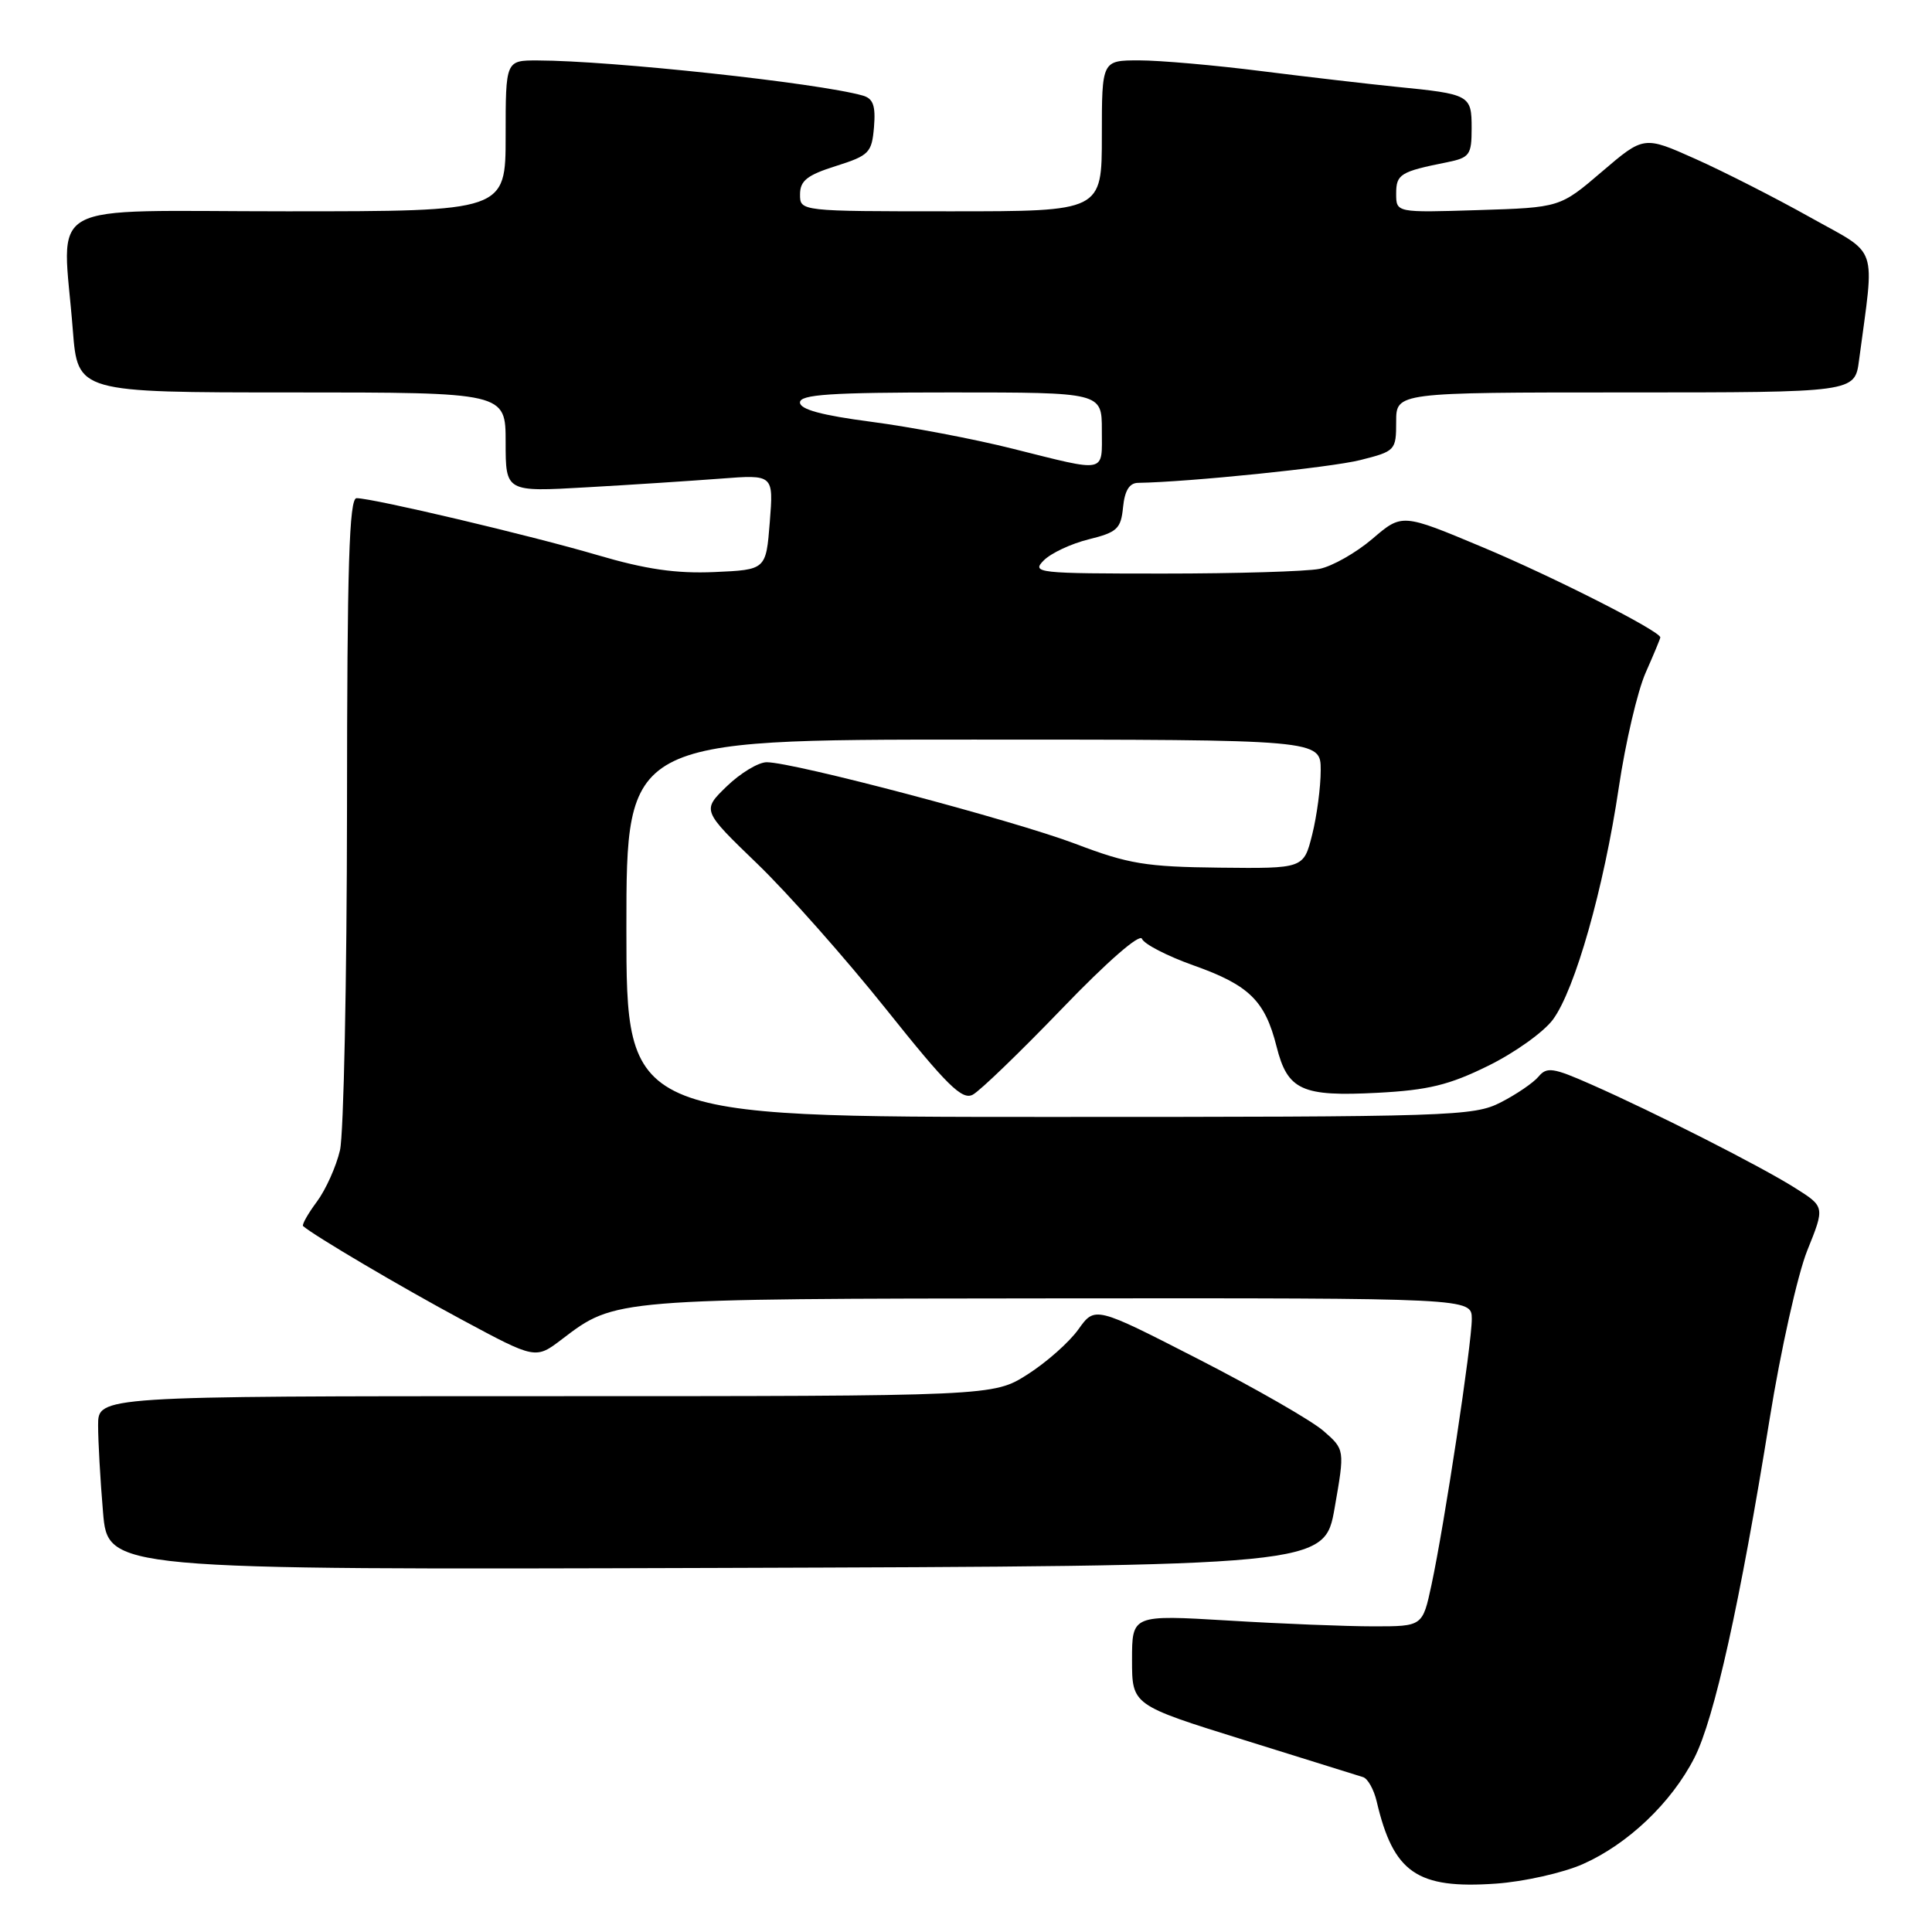<?xml version="1.0" encoding="UTF-8" standalone="no"?>
<!DOCTYPE svg PUBLIC "-//W3C//DTD SVG 1.1//EN" "http://www.w3.org/Graphics/SVG/1.1/DTD/svg11.dtd" >
<svg xmlns="http://www.w3.org/2000/svg" xmlns:xlink="http://www.w3.org/1999/xlink" version="1.1" viewBox="0 0 256 256">
 <g >
 <path fill="currentColor"
d=" M 209.72 247.01 C 215.69 244.37 221.47 238.88 224.51 232.93 C 227.15 227.79 230.57 212.37 234.49 188.00 C 235.95 178.93 238.19 168.89 239.47 165.70 C 241.81 159.90 241.81 159.90 237.84 157.40 C 233.33 154.55 219.27 147.41 210.81 143.68 C 205.81 141.47 204.96 141.34 203.87 142.65 C 203.19 143.47 200.93 145.01 198.86 146.07 C 195.26 147.91 192.40 148.00 139.04 148.00 C 83.00 148.00 83.00 148.00 83.00 123.00 C 83.00 98.00 83.00 98.00 129.00 98.00 C 175.00 98.00 175.00 98.00 175.00 102.06 C 175.00 104.29 174.49 108.13 173.87 110.60 C 172.74 115.09 172.74 115.09 161.62 114.97 C 151.83 114.86 149.54 114.49 142.50 111.81 C 134.29 108.70 105.17 101.00 101.59 101.00 C 100.49 101.00 98.11 102.44 96.30 104.19 C 93.01 107.38 93.01 107.38 100.33 114.44 C 104.36 118.32 112.05 127.01 117.42 133.73 C 125.48 143.83 127.49 145.81 128.90 145.05 C 129.85 144.55 135.17 139.41 140.73 133.64 C 146.71 127.42 151.04 123.65 151.32 124.40 C 151.59 125.09 154.66 126.68 158.15 127.92 C 165.51 130.53 167.62 132.59 169.15 138.67 C 170.61 144.47 172.48 145.33 182.56 144.80 C 189.23 144.45 192.03 143.77 197.18 141.23 C 200.69 139.51 204.55 136.75 205.77 135.10 C 208.70 131.14 212.52 117.67 214.50 104.34 C 215.38 98.41 216.98 91.58 218.05 89.15 C 219.12 86.73 220.00 84.62 220.00 84.46 C 220.00 83.63 205.78 76.41 196.46 72.51 C 185.78 68.03 185.78 68.03 181.85 71.40 C 179.68 73.25 176.53 75.04 174.83 75.38 C 173.14 75.72 163.83 76.00 154.16 76.00 C 137.41 76.00 136.65 75.92 138.31 74.25 C 139.27 73.29 141.95 72.03 144.28 71.46 C 148.04 70.53 148.53 70.06 148.81 67.21 C 149.03 65.00 149.65 63.99 150.81 63.98 C 157.44 63.88 176.35 61.95 180.25 60.96 C 184.89 59.79 185.00 59.68 185.00 55.88 C 185.00 52.00 185.00 52.00 215.39 52.00 C 245.77 52.00 245.77 52.00 246.33 47.75 C 248.41 32.05 249.06 33.95 239.81 28.77 C 235.24 26.21 228.42 22.74 224.66 21.06 C 217.82 18.00 217.82 18.00 212.26 22.75 C 206.71 27.50 206.71 27.50 195.85 27.84 C 185.00 28.18 185.00 28.18 185.00 25.66 C 185.00 23.08 185.54 22.74 191.75 21.50 C 194.74 20.89 195.00 20.53 195.00 16.99 C 195.00 12.59 194.79 12.47 185.00 11.50 C 181.43 11.14 173.41 10.21 167.20 9.43 C 160.98 8.64 153.67 8.00 150.95 8.00 C 146.00 8.00 146.00 8.00 146.00 18.00 C 146.00 28.00 146.00 28.00 126.00 28.00 C 106.00 28.00 106.00 28.00 106.01 25.75 C 106.01 23.95 106.95 23.20 110.76 22.00 C 115.17 20.60 115.52 20.25 115.81 16.83 C 116.04 14.00 115.70 13.05 114.31 12.66 C 108.41 10.99 80.97 8.03 71.25 8.01 C 67.00 8.00 67.00 8.00 67.00 18.00 C 67.00 28.00 67.00 28.00 38.00 28.00 C 5.01 28.00 8.29 26.18 9.65 43.75 C 10.30 52.00 10.30 52.00 38.65 52.00 C 67.00 52.00 67.00 52.00 67.00 58.60 C 67.00 65.19 67.00 65.19 77.75 64.57 C 83.66 64.24 91.65 63.71 95.50 63.42 C 102.50 62.88 102.50 62.88 102.00 69.19 C 101.50 75.50 101.50 75.50 94.66 75.80 C 89.59 76.02 85.58 75.44 79.16 73.55 C 70.28 70.94 49.49 66.03 47.25 66.01 C 46.27 66.00 45.99 74.92 45.98 107.25 C 45.96 129.94 45.54 150.26 45.05 152.41 C 44.55 154.56 43.17 157.64 41.98 159.24 C 40.79 160.84 39.98 162.29 40.16 162.46 C 41.59 163.72 53.22 170.59 61.24 174.89 C 70.97 180.12 70.97 180.12 74.48 177.44 C 81.53 172.07 81.25 172.09 140.25 172.04 C 195.00 172.00 195.00 172.00 195.02 174.75 C 195.04 177.96 191.40 201.98 189.68 210.00 C 188.50 215.50 188.50 215.50 182.00 215.50 C 178.43 215.50 169.76 215.16 162.75 214.73 C 150.00 213.97 150.00 213.97 150.00 219.95 C 150.00 225.93 150.00 225.93 164.75 230.53 C 172.86 233.05 180.00 235.28 180.62 235.48 C 181.24 235.68 182.04 237.11 182.41 238.67 C 184.63 248.16 187.75 250.32 198.22 249.59 C 201.91 249.33 207.09 248.17 209.72 247.01 Z  M 176.85 199.79 C 178.20 192.07 178.20 192.07 175.35 189.59 C 173.78 188.23 166.33 183.95 158.79 180.09 C 145.09 173.07 145.09 173.07 142.89 176.15 C 141.68 177.85 138.65 180.53 136.15 182.12 C 131.61 185.00 131.61 185.00 72.30 185.00 C 13.00 185.00 13.00 185.00 13.00 188.85 C 13.00 190.97 13.29 196.14 13.65 200.36 C 14.29 208.01 14.29 208.01 94.90 207.76 C 175.50 207.50 175.50 207.50 176.85 199.79 Z  M 134.20 59.46 C 129.08 58.17 120.65 56.57 115.45 55.89 C 108.88 55.03 106.00 54.25 106.00 53.33 C 106.00 52.27 110.05 52.00 126.00 52.00 C 146.00 52.00 146.00 52.00 146.00 57.00 C 146.00 62.78 146.80 62.61 134.20 59.46 Z "/>
</g>
</svg>
